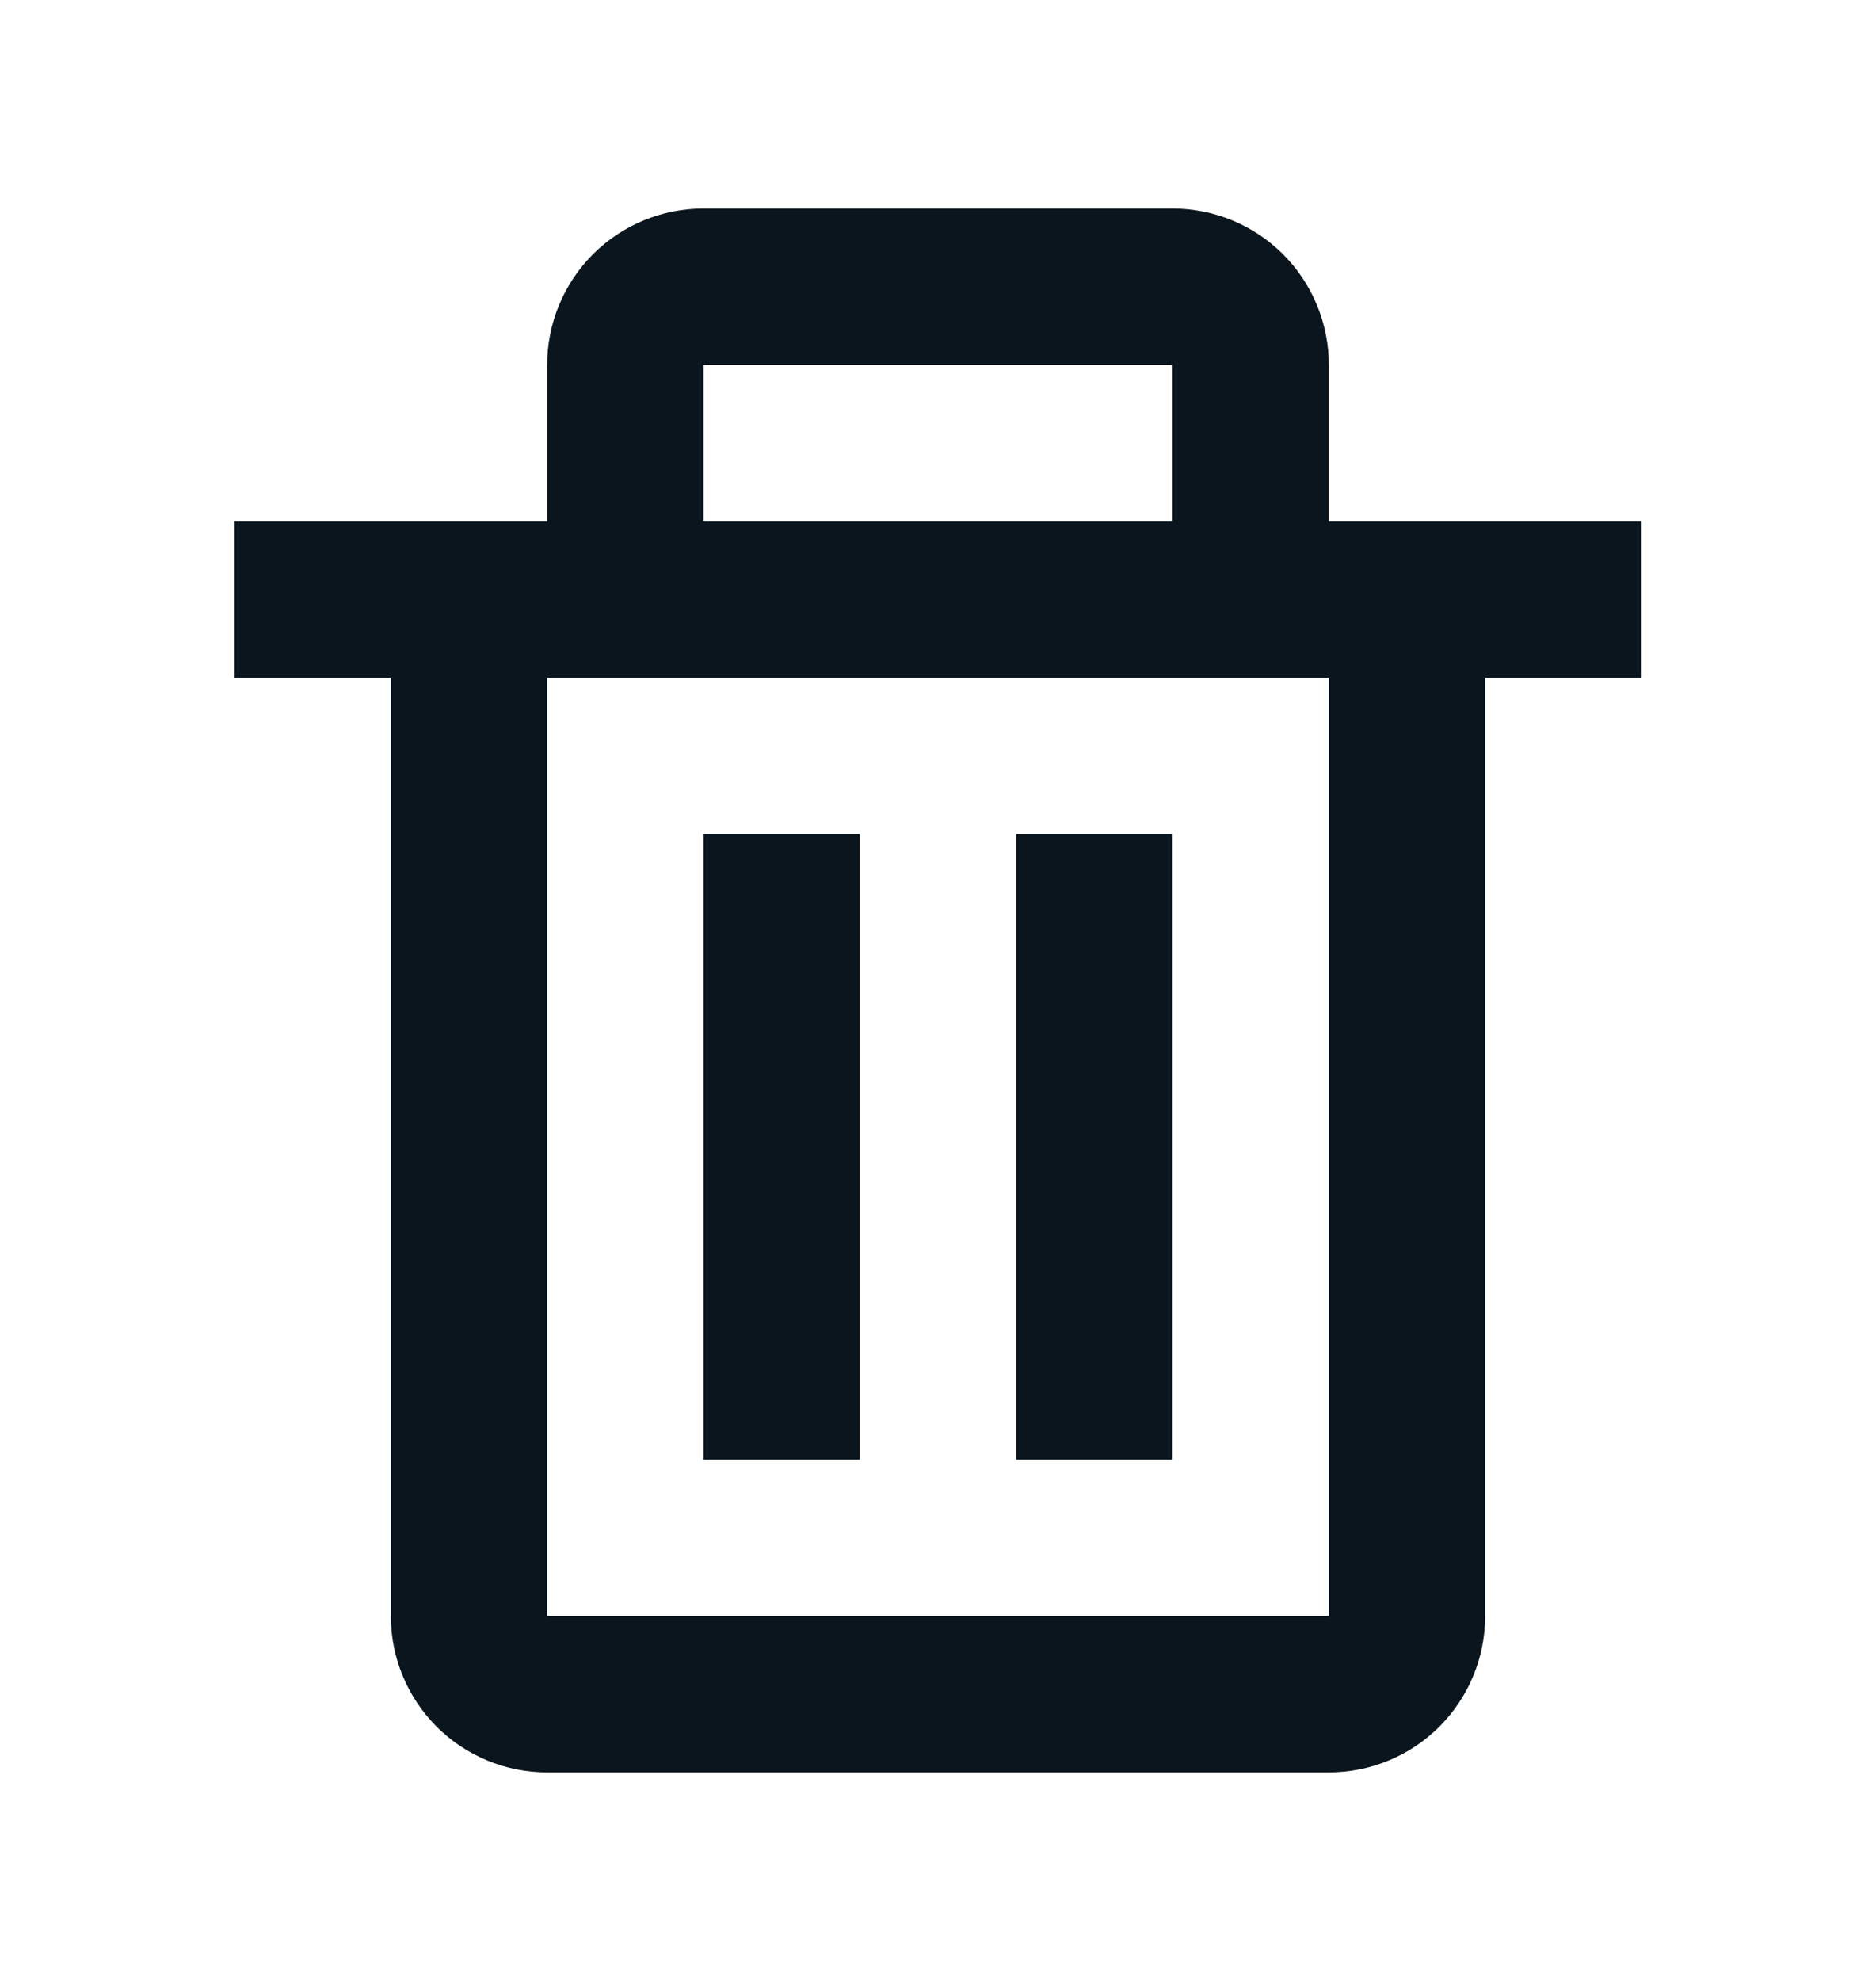 <svg width="18" height="19" viewBox="0 0 18 19" fill="none" xmlns="http://www.w3.org/2000/svg">
<path d="M3.75 15.5C3.75 15.898 3.908 16.279 4.189 16.561C4.471 16.842 4.852 17 5.25 17H12.75C13.148 17 13.529 16.842 13.811 16.561C14.092 16.279 14.25 15.898 14.25 15.5V6.5H15.75V5H12.75V3.5C12.75 3.102 12.592 2.721 12.311 2.439C12.029 2.158 11.648 2 11.25 2H6.75C6.352 2 5.971 2.158 5.689 2.439C5.408 2.721 5.25 3.102 5.25 3.5V5H2.25V6.5H3.75V15.5ZM6.75 3.5H11.25V5H6.75V3.5ZM6 6.5H12.75V15.5H5.25V6.5H6Z" fill="#0A151E"/>
<path d="M6.75 8H8.25V14H6.75V8ZM9.75 8H11.25V14H9.75V8Z" fill="#0A151E"/>
</svg>
